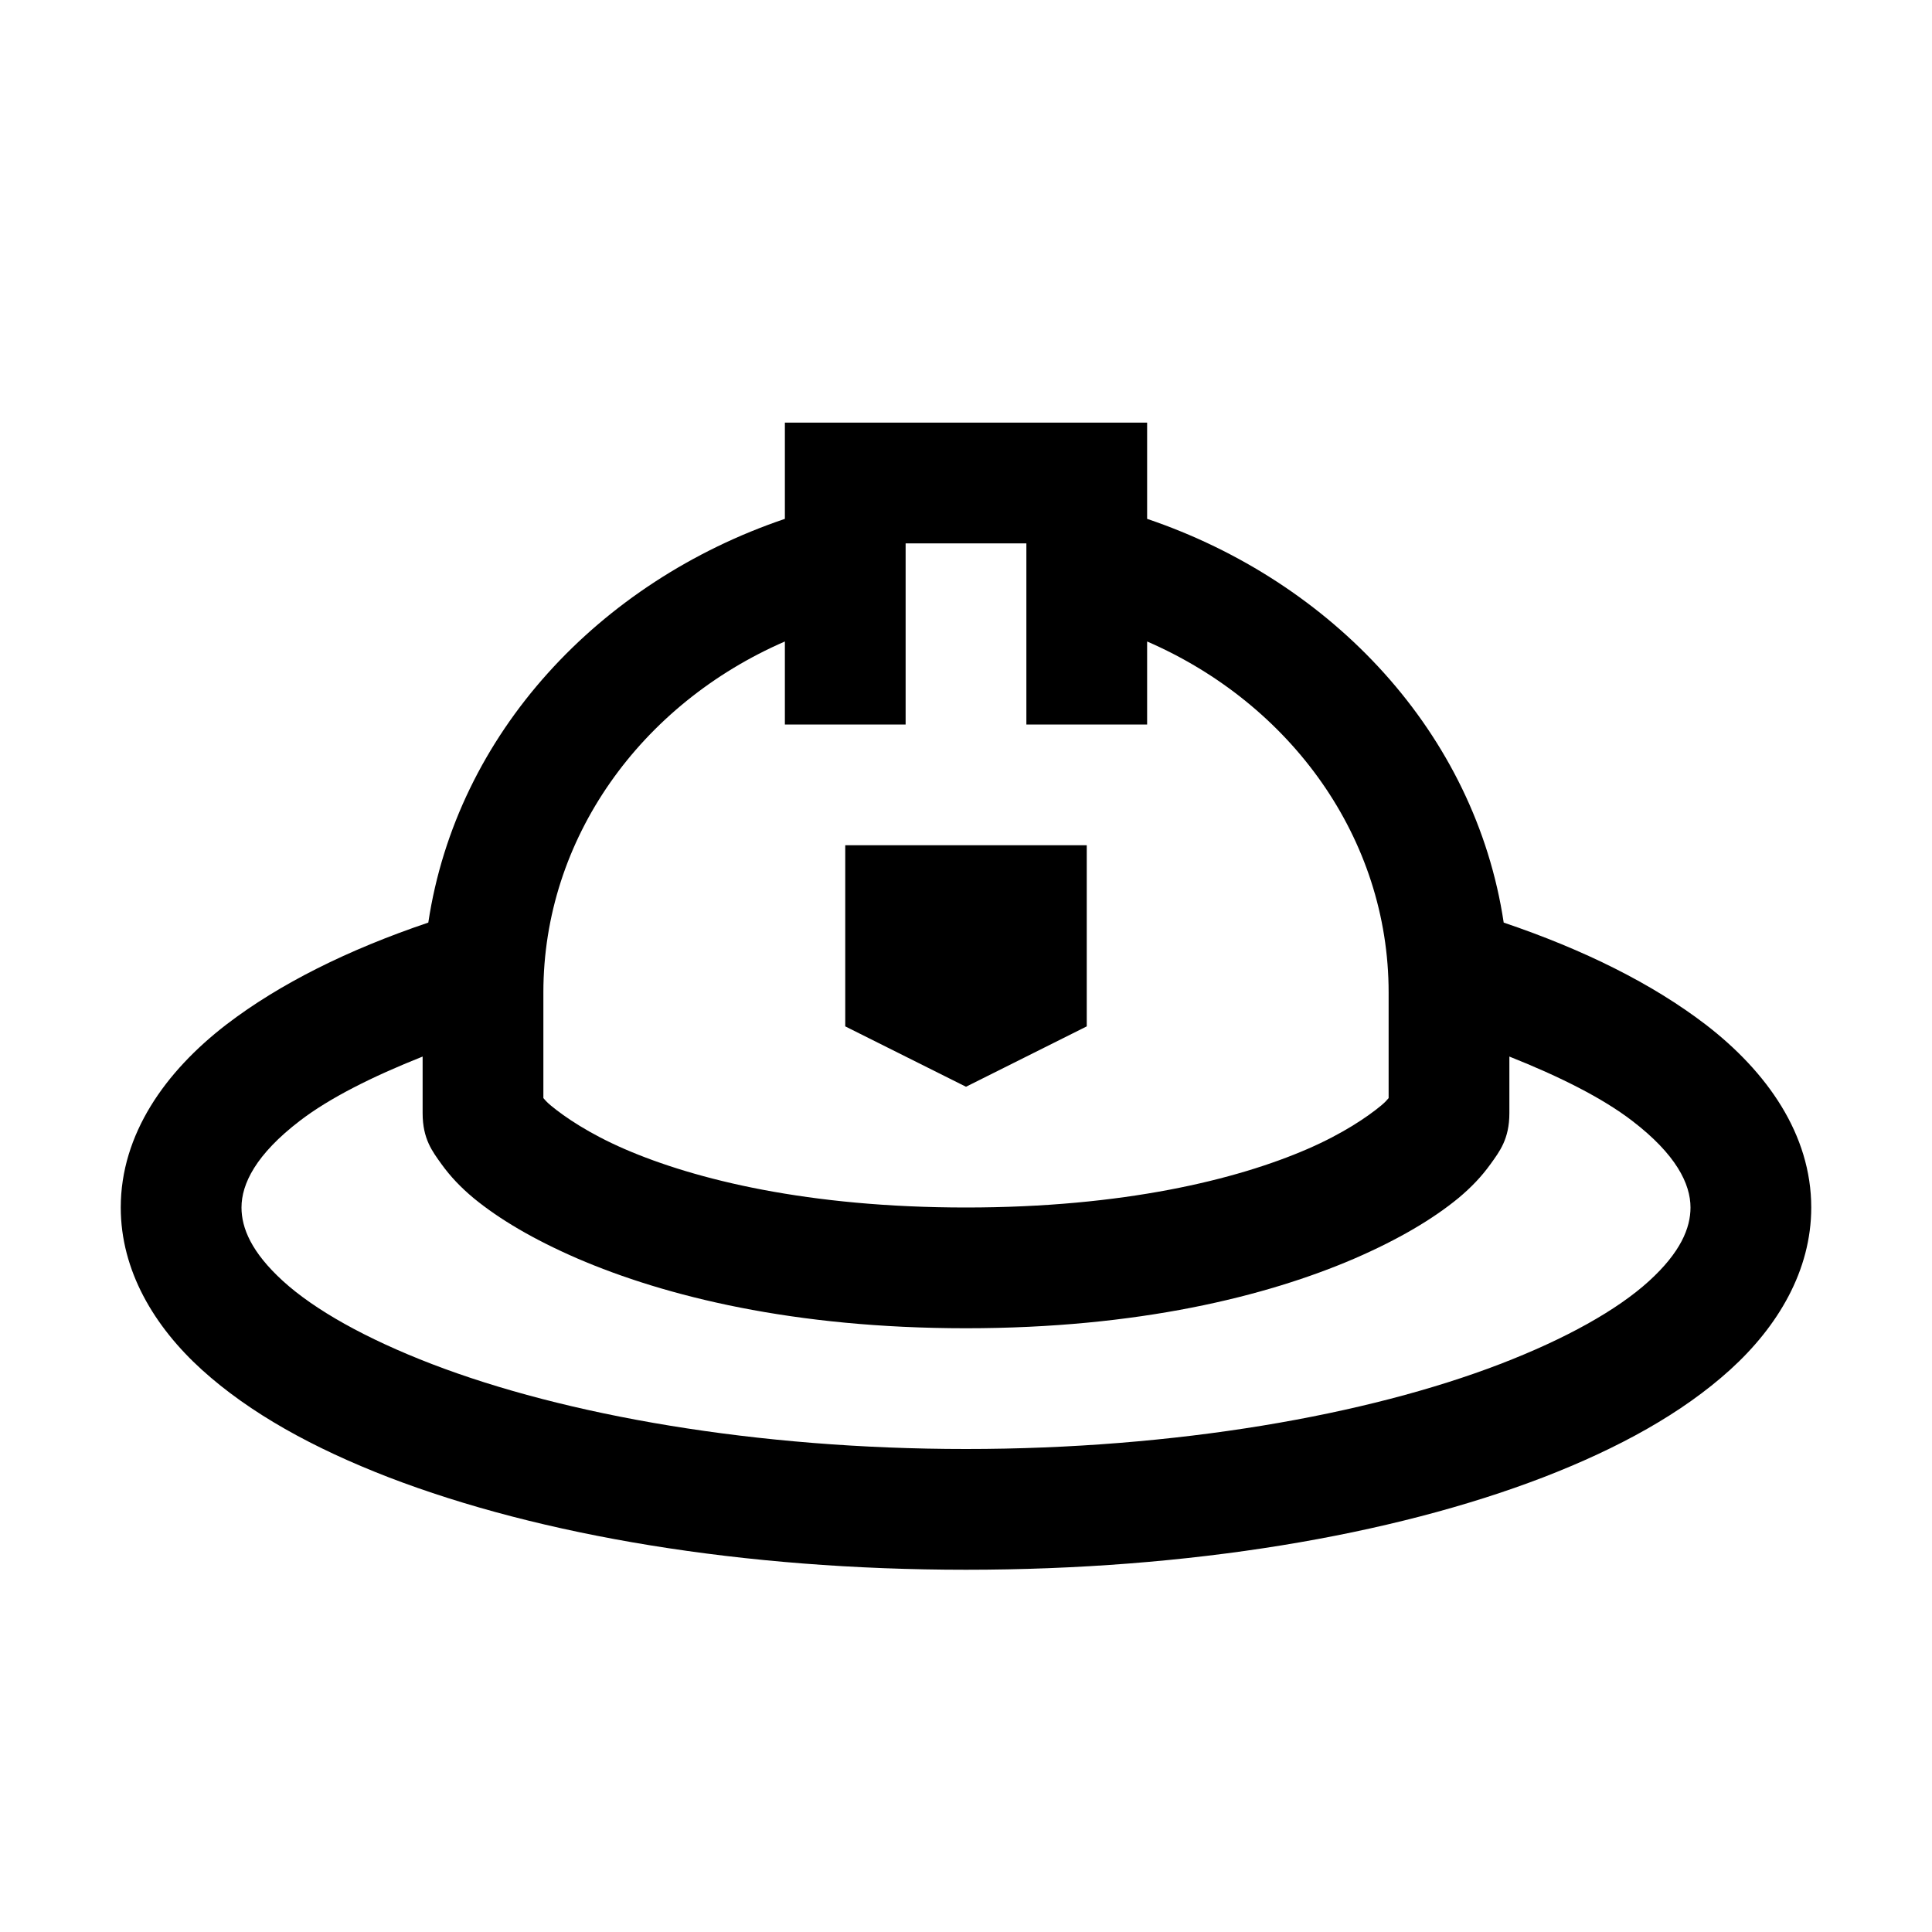<?xml version="1.0" encoding="UTF-8"?>
<svg xmlns="http://www.w3.org/2000/svg" xmlns:xlink="http://www.w3.org/1999/xlink" viewBox="0 0 32 32" version="1.1">
<g>
<path d="M 13 7 L 13 8.594 C 9.93 9.633 7.566 12.145 7.094 15.281 C 5.766 15.73 4.633 16.293 3.75 16.969 C 2.734 17.75 2 18.789 2 20 C 2 21.043 2.551 21.969 3.344 22.688 C 4.137 23.406 5.184 23.984 6.438 24.469 C 8.949 25.434 12.305 26 16 26 C 19.695 26 23.051 25.434 25.562 24.469 C 26.816 23.984 27.863 23.406 28.656 22.688 C 29.449 21.969 30 21.043 30 20 C 30 18.789 29.266 17.75 28.25 16.969 C 27.367 16.293 26.234 15.73 24.906 15.281 C 24.434 12.145 22.07 9.633 19 8.594 L 19 7 Z M 15 9 L 17 9 L 17 12 L 19 12 L 19 10.625 C 21.383 11.66 23 13.887 23 16.438 L 23 18.188 C 22.969 18.223 22.949 18.25 22.875 18.312 C 22.648 18.5 22.242 18.777 21.656 19.031 C 20.484 19.539 18.609 20 16 20 C 13.391 20 11.516 19.539 10.344 19.031 C 9.758 18.777 9.352 18.5 9.125 18.312 C 9.051 18.25 9.031 18.223 9 18.188 L 9 16.438 C 9 13.887 10.617 11.66 13 10.625 L 13 12 L 15 12 Z M 14 14 L 14 17 L 16 18 L 18 17 L 18 14 Z M 7 17.5 L 7 18.438 C 7 18.867 7.164 19.074 7.312 19.281 C 7.461 19.488 7.633 19.668 7.844 19.844 C 8.266 20.191 8.832 20.527 9.562 20.844 C 11.023 21.473 13.148 22 16 22 C 18.852 22 20.977 21.473 22.438 20.844 C 23.168 20.527 23.734 20.191 24.156 19.844 C 24.367 19.668 24.539 19.488 24.688 19.281 C 24.836 19.074 25 18.867 25 18.438 L 25 17.5 C 25.836 17.832 26.543 18.188 27.031 18.562 C 27.762 19.121 28 19.609 28 20 C 28 20.34 27.836 20.742 27.312 21.219 C 26.789 21.695 25.941 22.172 24.844 22.594 C 22.648 23.438 19.484 24 16 24 C 12.516 24 9.352 23.438 7.156 22.594 C 6.059 22.172 5.211 21.695 4.688 21.219 C 4.164 20.742 4 20.34 4 20 C 4 19.609 4.238 19.121 4.969 18.562 C 5.457 18.188 6.164 17.832 7 17.5 Z "></path>
</g>
</svg>
